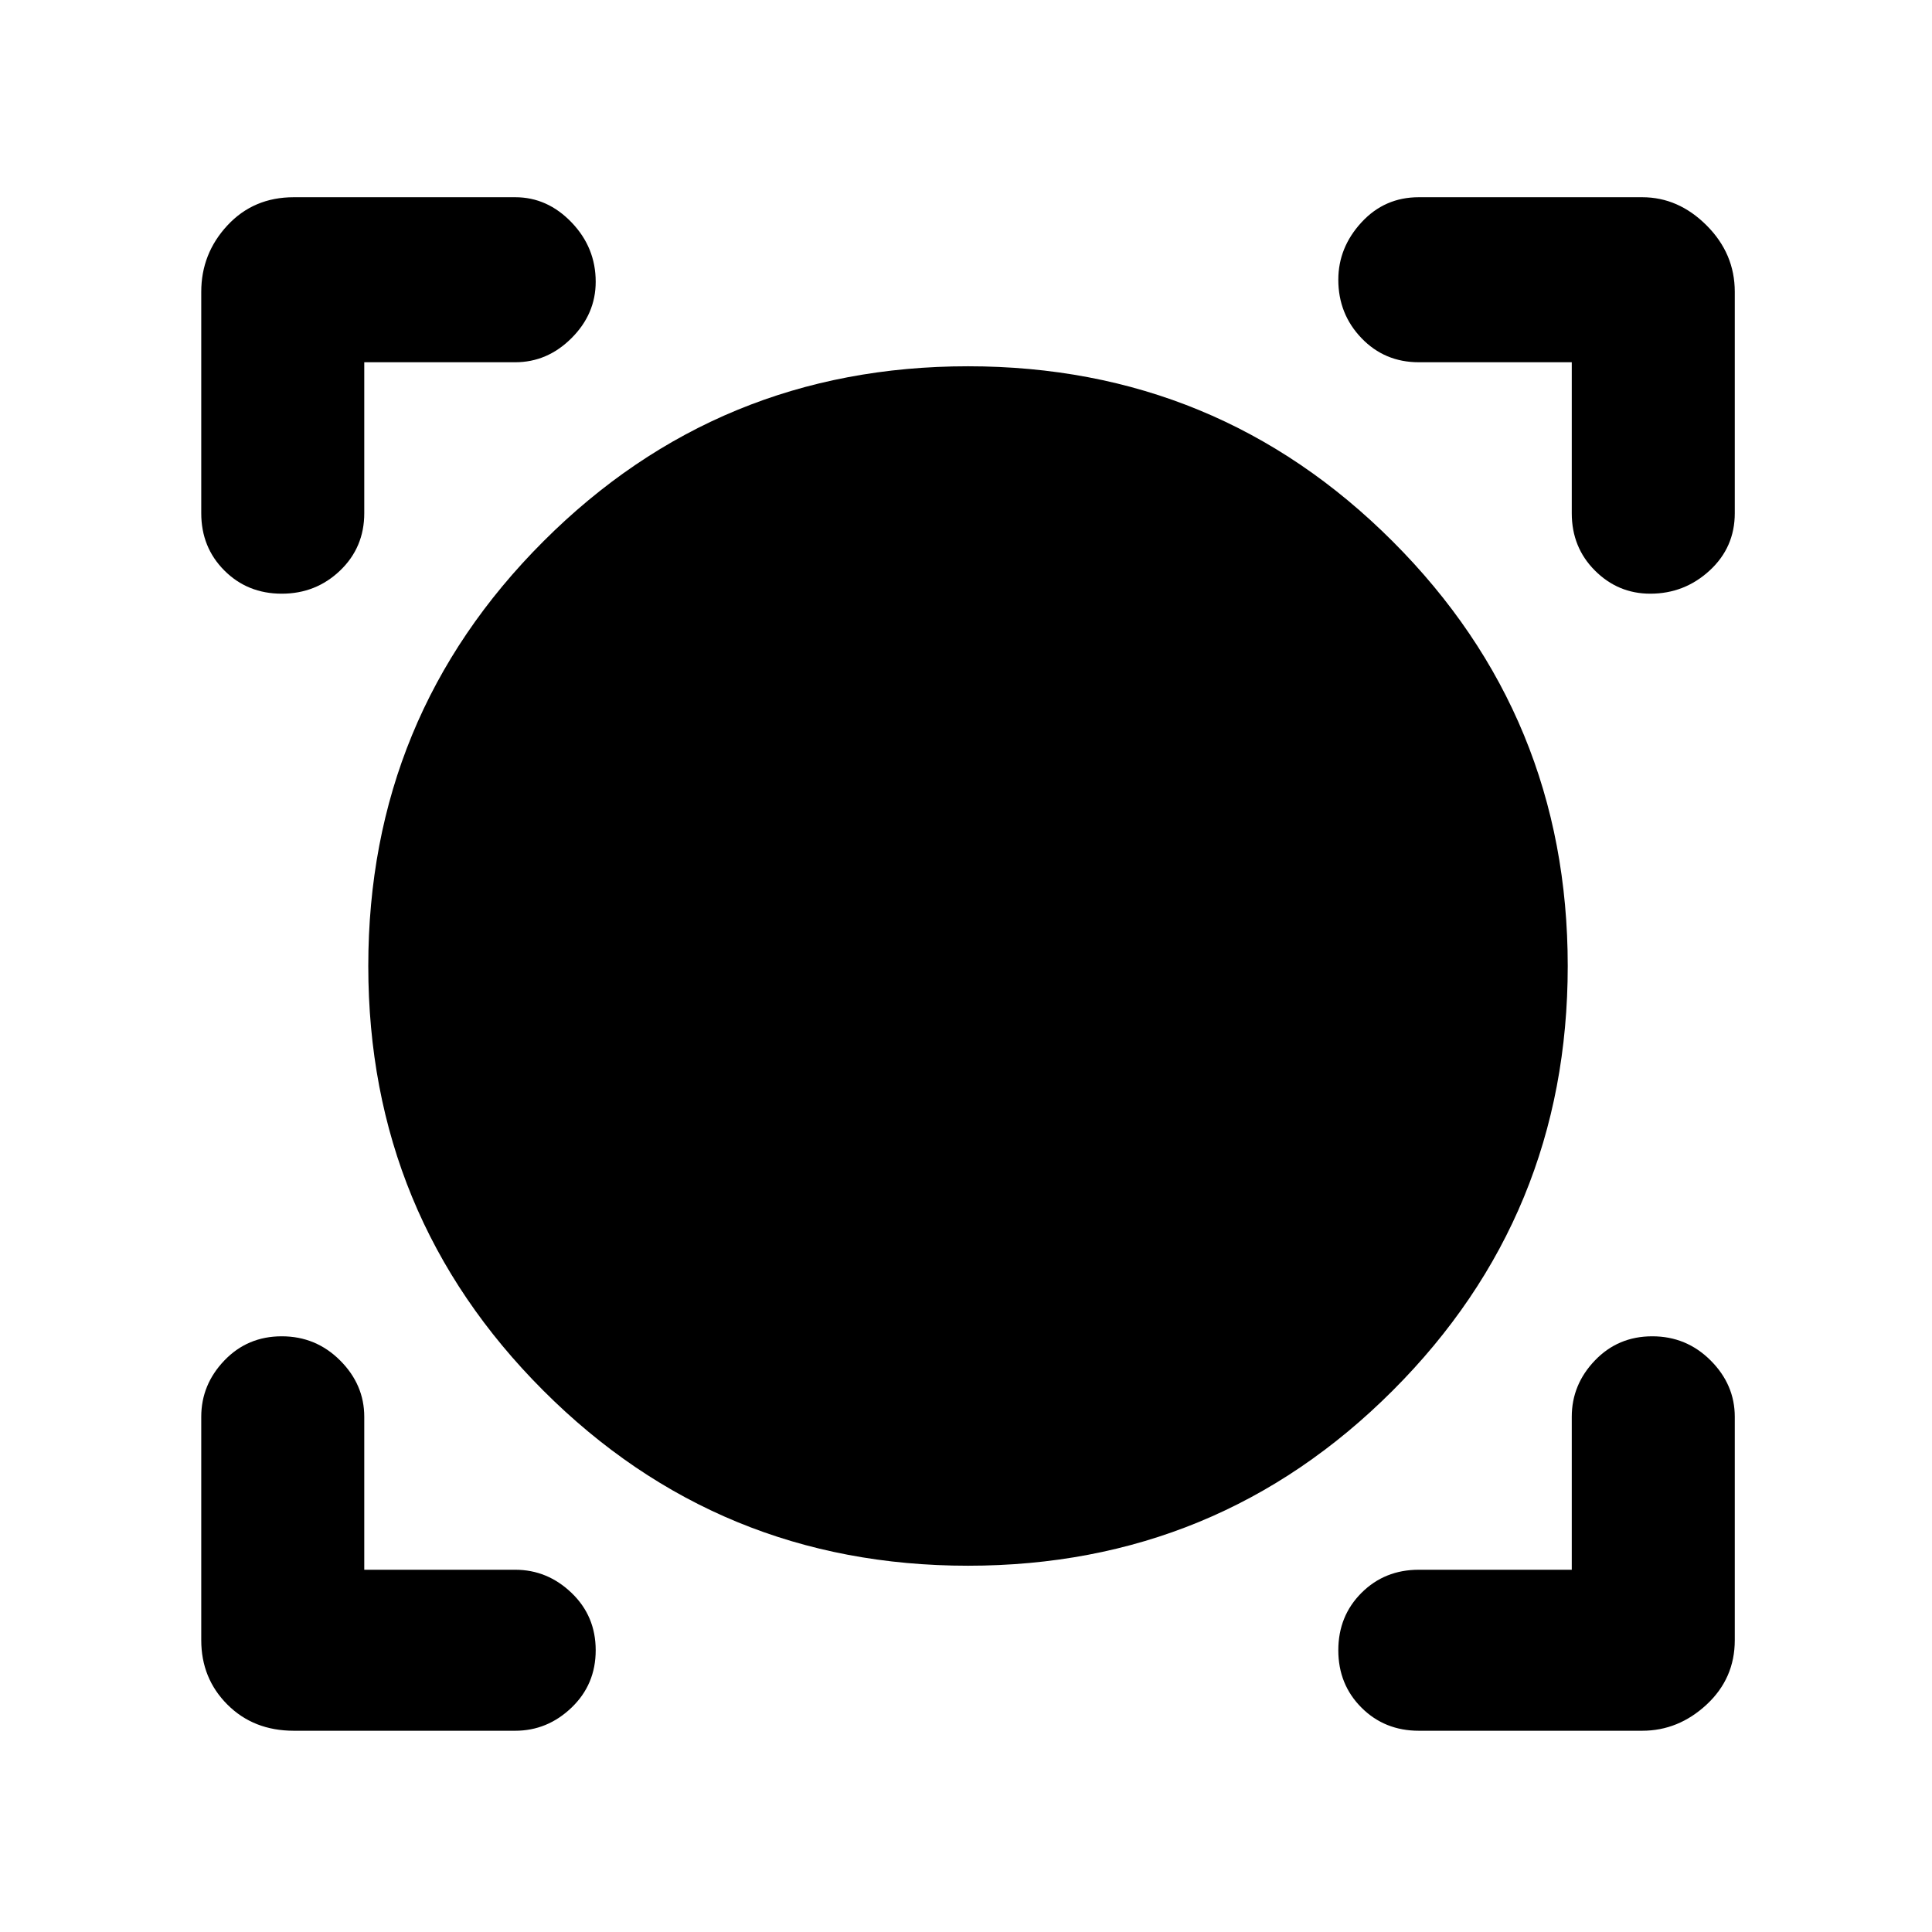 <svg xmlns="http://www.w3.org/2000/svg" height="48" width="48"><path d="M7.3 43Q6.3 43 5.65 42.35Q5 41.7 5 40.75V35.2Q5 34.4 5.575 33.8Q6.15 33.2 7 33.2Q7.85 33.2 8.45 33.8Q9.05 34.4 9.05 35.2V39H12.8Q13.6 39 14.2 39.575Q14.8 40.15 14.8 41Q14.8 41.85 14.2 42.425Q13.6 43 12.8 43ZM35.25 43Q34.4 43 33.825 42.425Q33.25 41.85 33.25 41Q33.25 40.15 33.825 39.575Q34.4 39 35.25 39H39.05V35.2Q39.05 34.4 39.625 33.8Q40.2 33.2 41.05 33.2Q41.9 33.2 42.5 33.8Q43.1 34.4 43.1 35.2V40.75Q43.1 41.7 42.4 42.35Q41.7 43 40.8 43ZM24.05 38.9Q17.85 38.9 13.5 34.55Q9.15 30.2 9.15 24Q9.15 17.8 13.5 13.45Q17.85 9.1 24.05 9.1Q30.25 9.1 34.6 13.45Q38.95 17.8 38.95 24Q38.95 30.2 34.6 34.55Q30.25 38.9 24.05 38.9ZM7 14.75Q6.15 14.75 5.575 14.175Q5 13.6 5 12.75V7.25Q5 6.3 5.65 5.6Q6.3 4.9 7.3 4.9H12.8Q13.6 4.9 14.2 5.525Q14.8 6.15 14.8 7Q14.8 7.8 14.2 8.4Q13.6 9 12.8 9H9.05V12.75Q9.05 13.6 8.45 14.175Q7.85 14.75 7 14.75ZM41 14.75Q40.2 14.75 39.625 14.175Q39.05 13.6 39.05 12.75V9H35.25Q34.4 9 33.825 8.4Q33.25 7.8 33.25 6.95Q33.25 6.15 33.825 5.525Q34.4 4.9 35.25 4.9H40.8Q41.7 4.9 42.4 5.6Q43.1 6.3 43.1 7.25V12.75Q43.1 13.6 42.475 14.175Q41.85 14.75 41 14.75Z"/></svg>